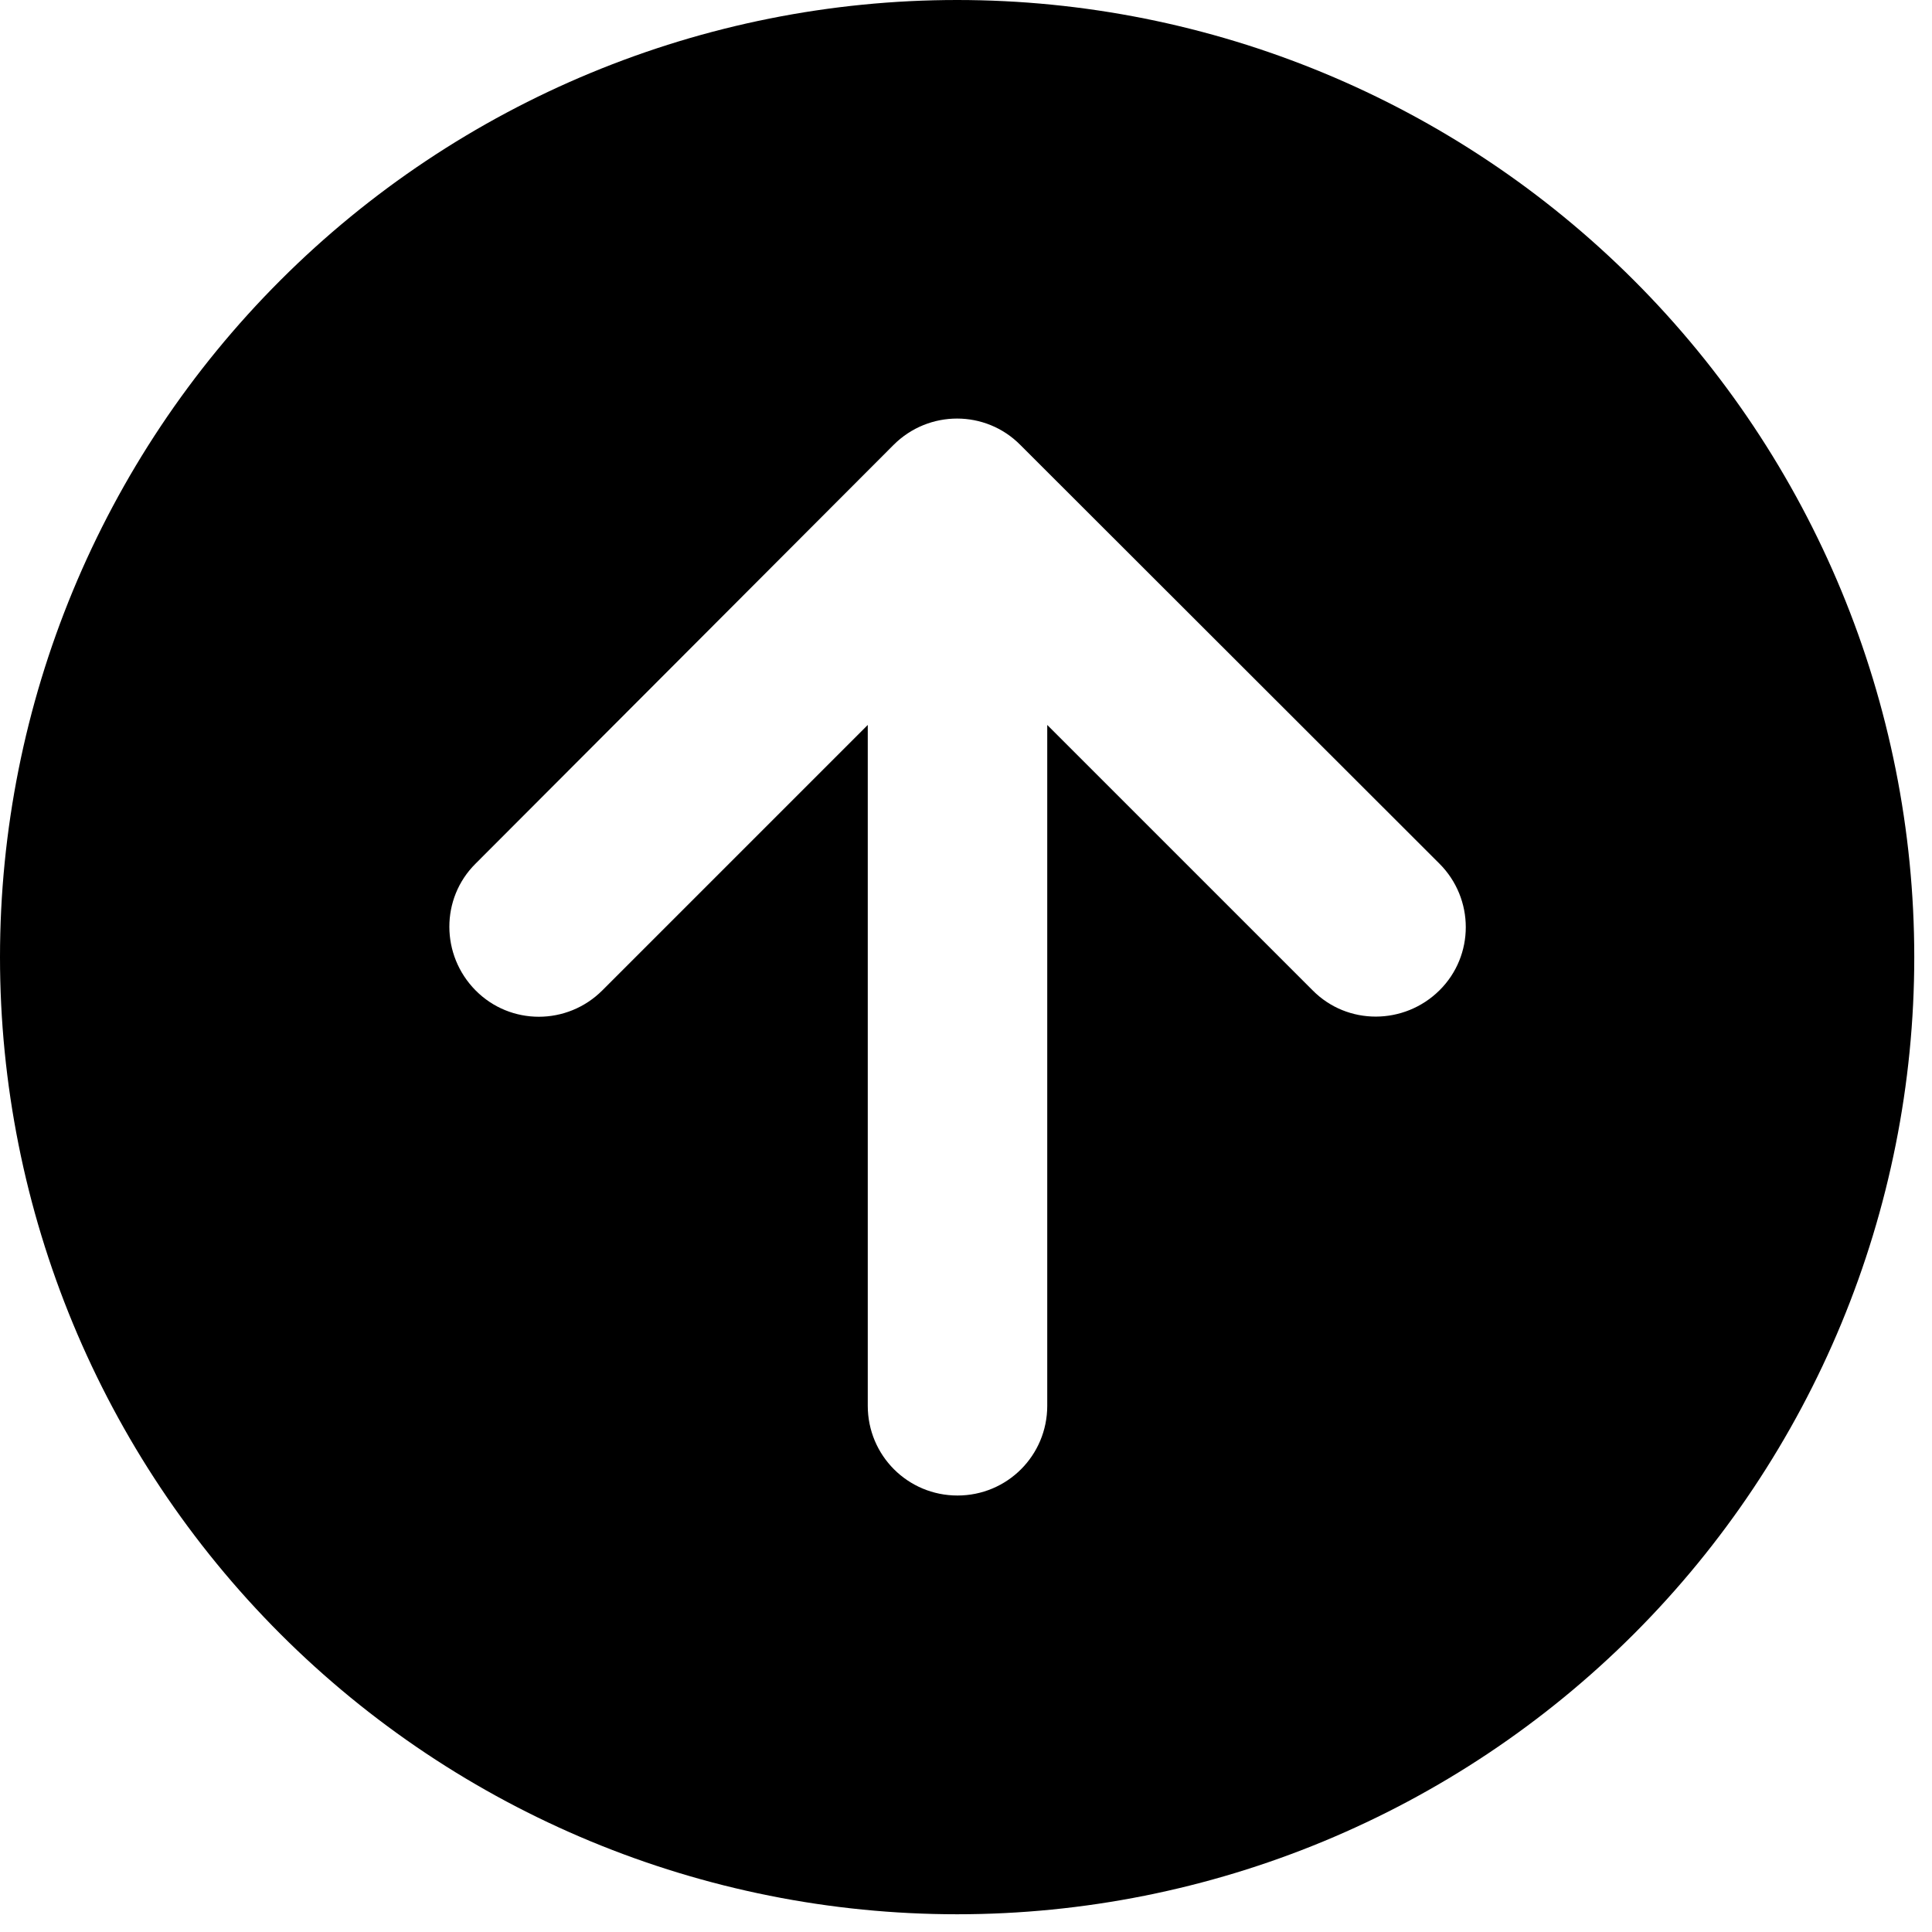 <svg width="39" height="39" viewBox="0 0 39 39" fill="none" xmlns="http://www.w3.org/2000/svg">
<g clip-path="url(#clip0_127_238)">
<path d="M19.321 38.642C24.445 38.642 29.359 36.606 32.983 32.983C36.606 29.359 38.642 24.445 38.642 19.321C38.642 14.197 36.606 9.282 32.983 5.659C29.359 2.036 24.445 0 19.321 0C14.197 0 9.282 2.036 5.659 5.659C2.036 9.282 0 14.197 0 19.321C0 24.445 2.036 29.359 5.659 32.983C9.282 36.606 14.197 38.642 19.321 38.642ZM29.057 17.434C29.766 18.143 29.766 19.291 29.057 19.992C28.347 20.694 27.2 20.702 26.498 19.992L21.14 14.634V28.377C21.14 29.381 20.332 30.189 19.328 30.189C18.325 30.189 17.517 29.381 17.517 28.377V14.634L12.159 19.992C11.449 20.702 10.302 20.702 9.6 19.992C8.898 19.283 8.891 18.136 9.6 17.434L18.038 8.981C18.747 8.272 19.894 8.272 20.596 8.981L29.057 17.434Z" fill="auto"/>
</g>
<defs>
<clipPath id="clip0_127_238">
<rect width="38.642" height="38.642" fill="white"/>
</clipPath>
</defs>
</svg>
